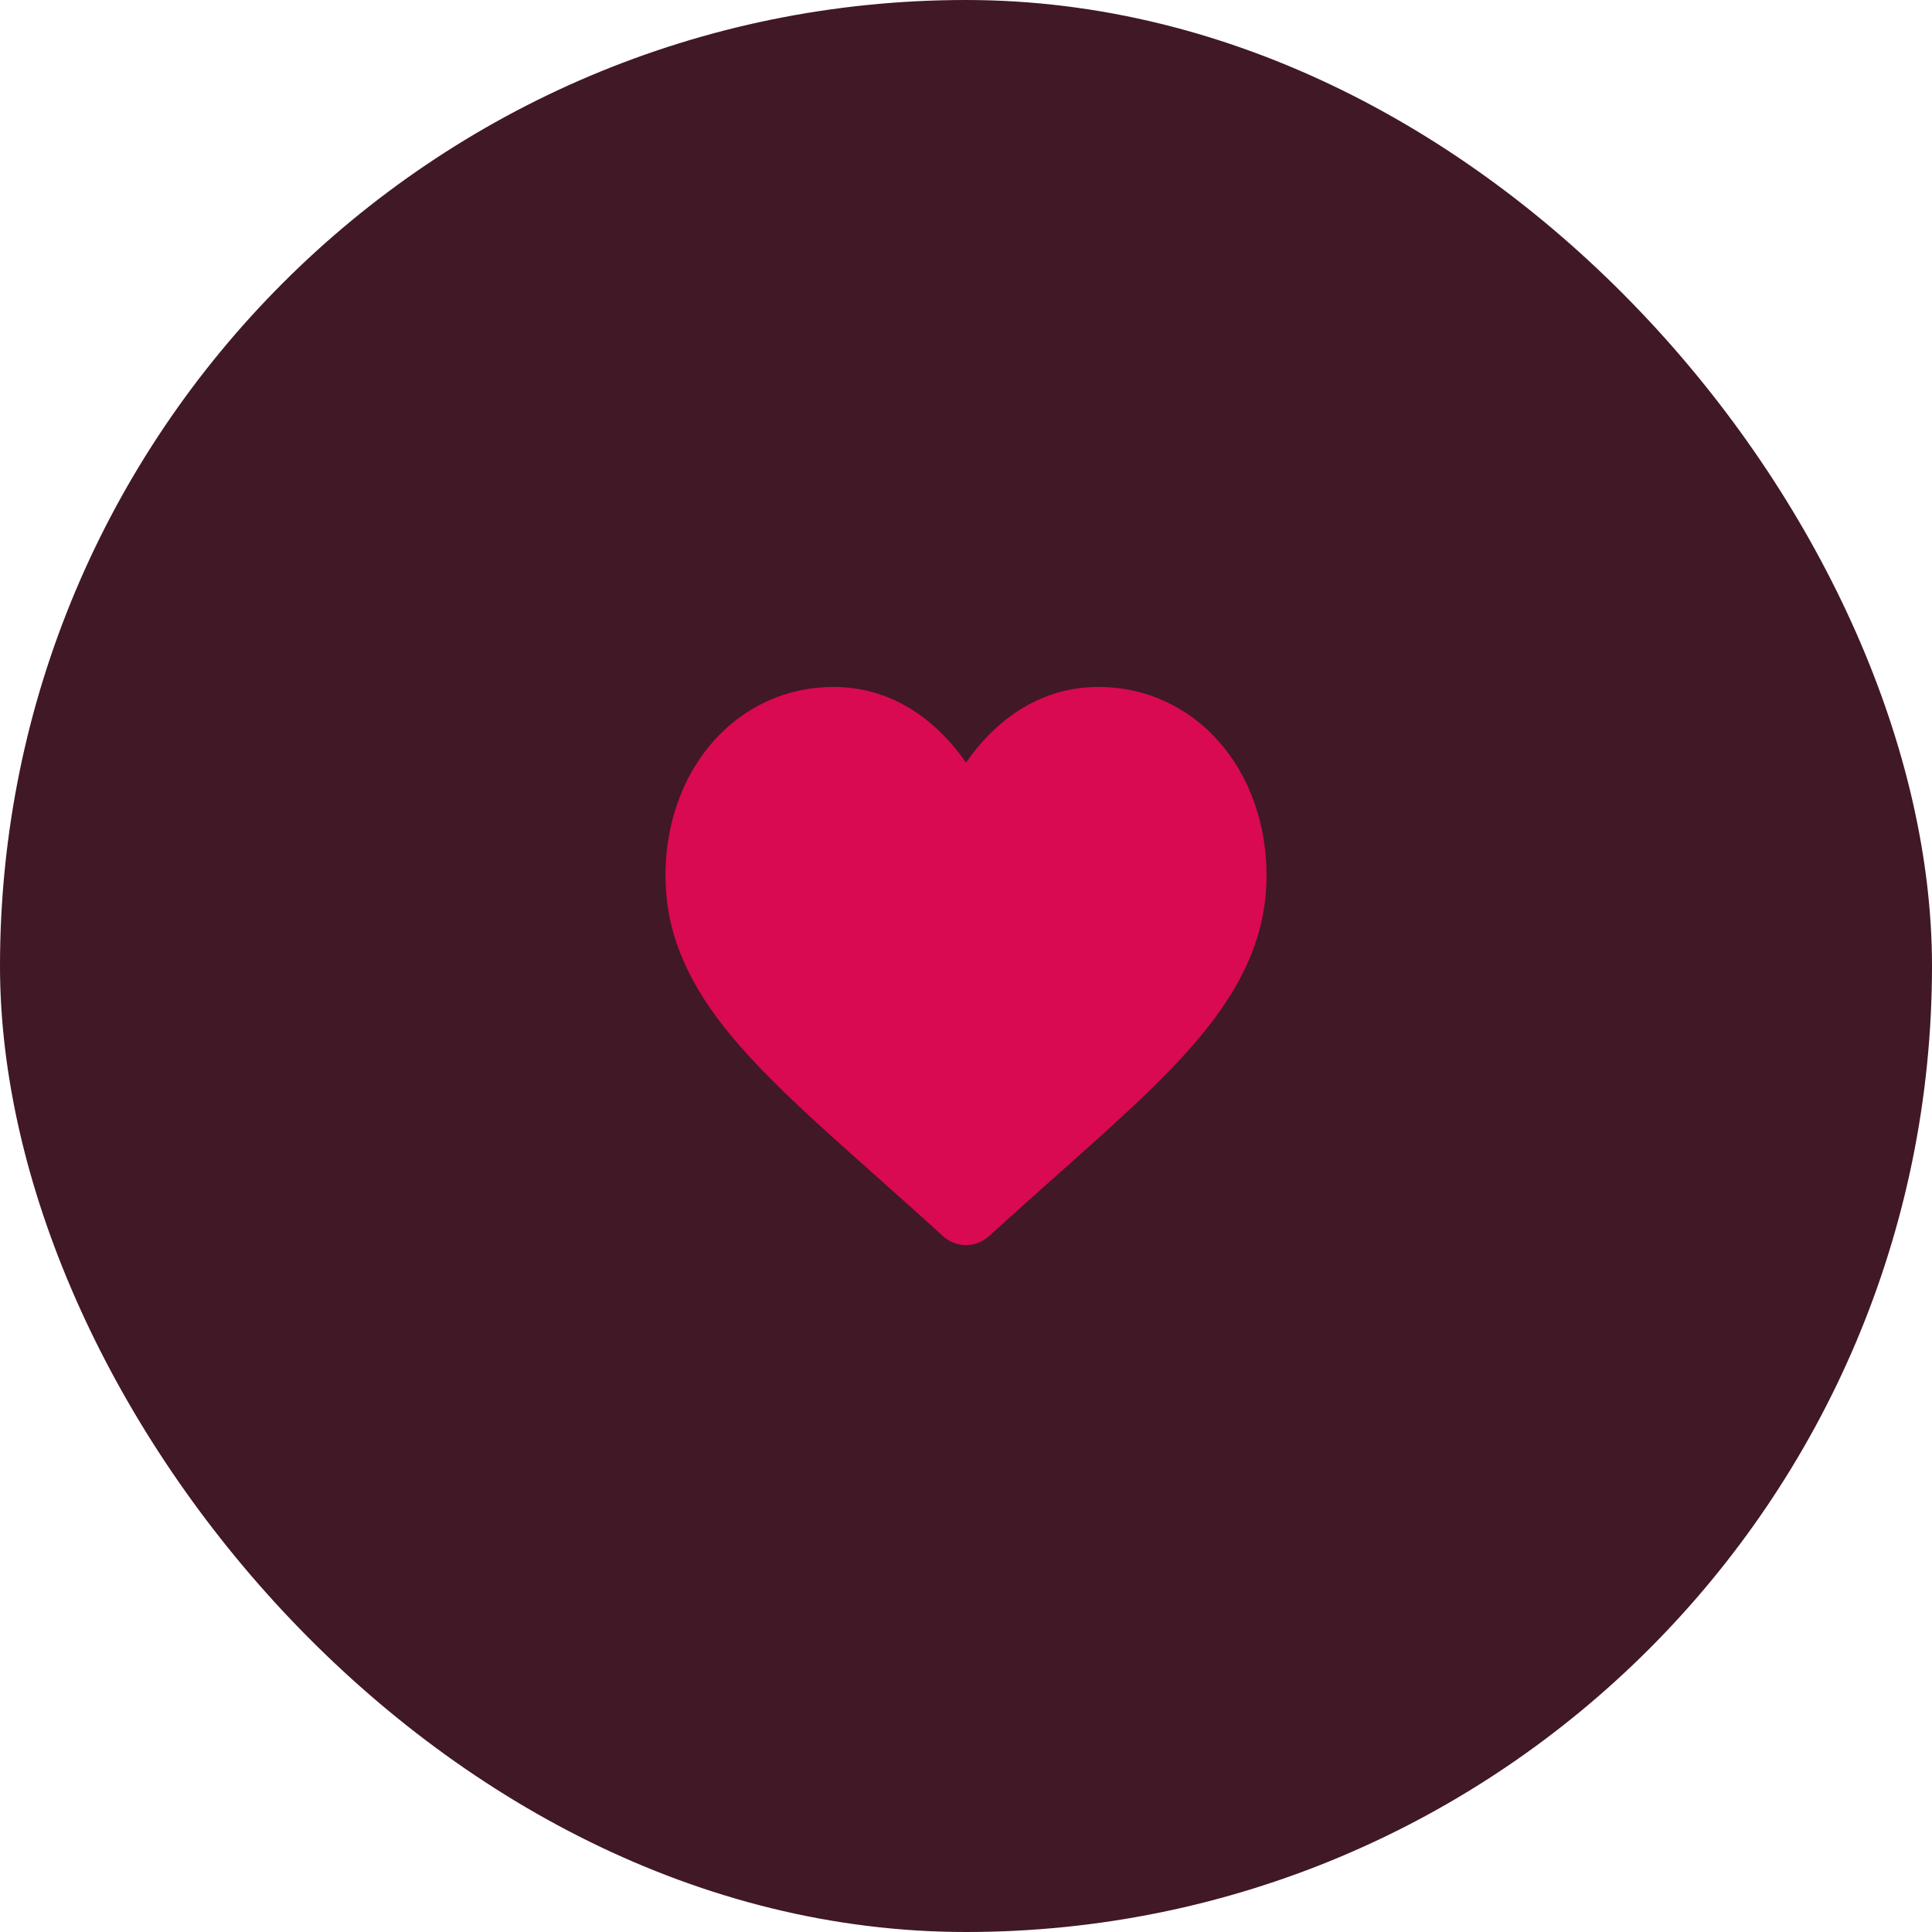<svg width="45" height="45" viewBox="0 0 45 45" fill="none" xmlns="http://www.w3.org/2000/svg">
<rect width="45" height="45" rx="22.5" fill="#411825"/>
<path d="M22.5 29C22.301 29 22.108 28.925 21.959 28.788C21.393 28.272 20.848 27.787 20.367 27.359L20.364 27.356C18.954 26.102 17.736 25.019 16.889 23.951C15.941 22.758 15.5 21.627 15.5 20.391C15.5 19.191 15.895 18.083 16.611 17.272C17.335 16.452 18.33 16 19.411 16C20.219 16 20.959 16.267 21.611 16.793C21.939 17.058 22.238 17.383 22.5 17.762C22.763 17.383 23.061 17.058 23.389 16.793C24.041 16.267 24.781 16 25.589 16C26.67 16 27.665 16.452 28.39 17.272C29.106 18.083 29.5 19.191 29.5 20.391C29.5 21.627 29.059 22.758 28.112 23.951C27.264 25.019 26.046 26.102 24.636 27.356C24.154 27.785 23.608 28.271 23.041 28.788C22.892 28.925 22.699 29 22.5 29Z" fill="#D90952"/>
</svg>

